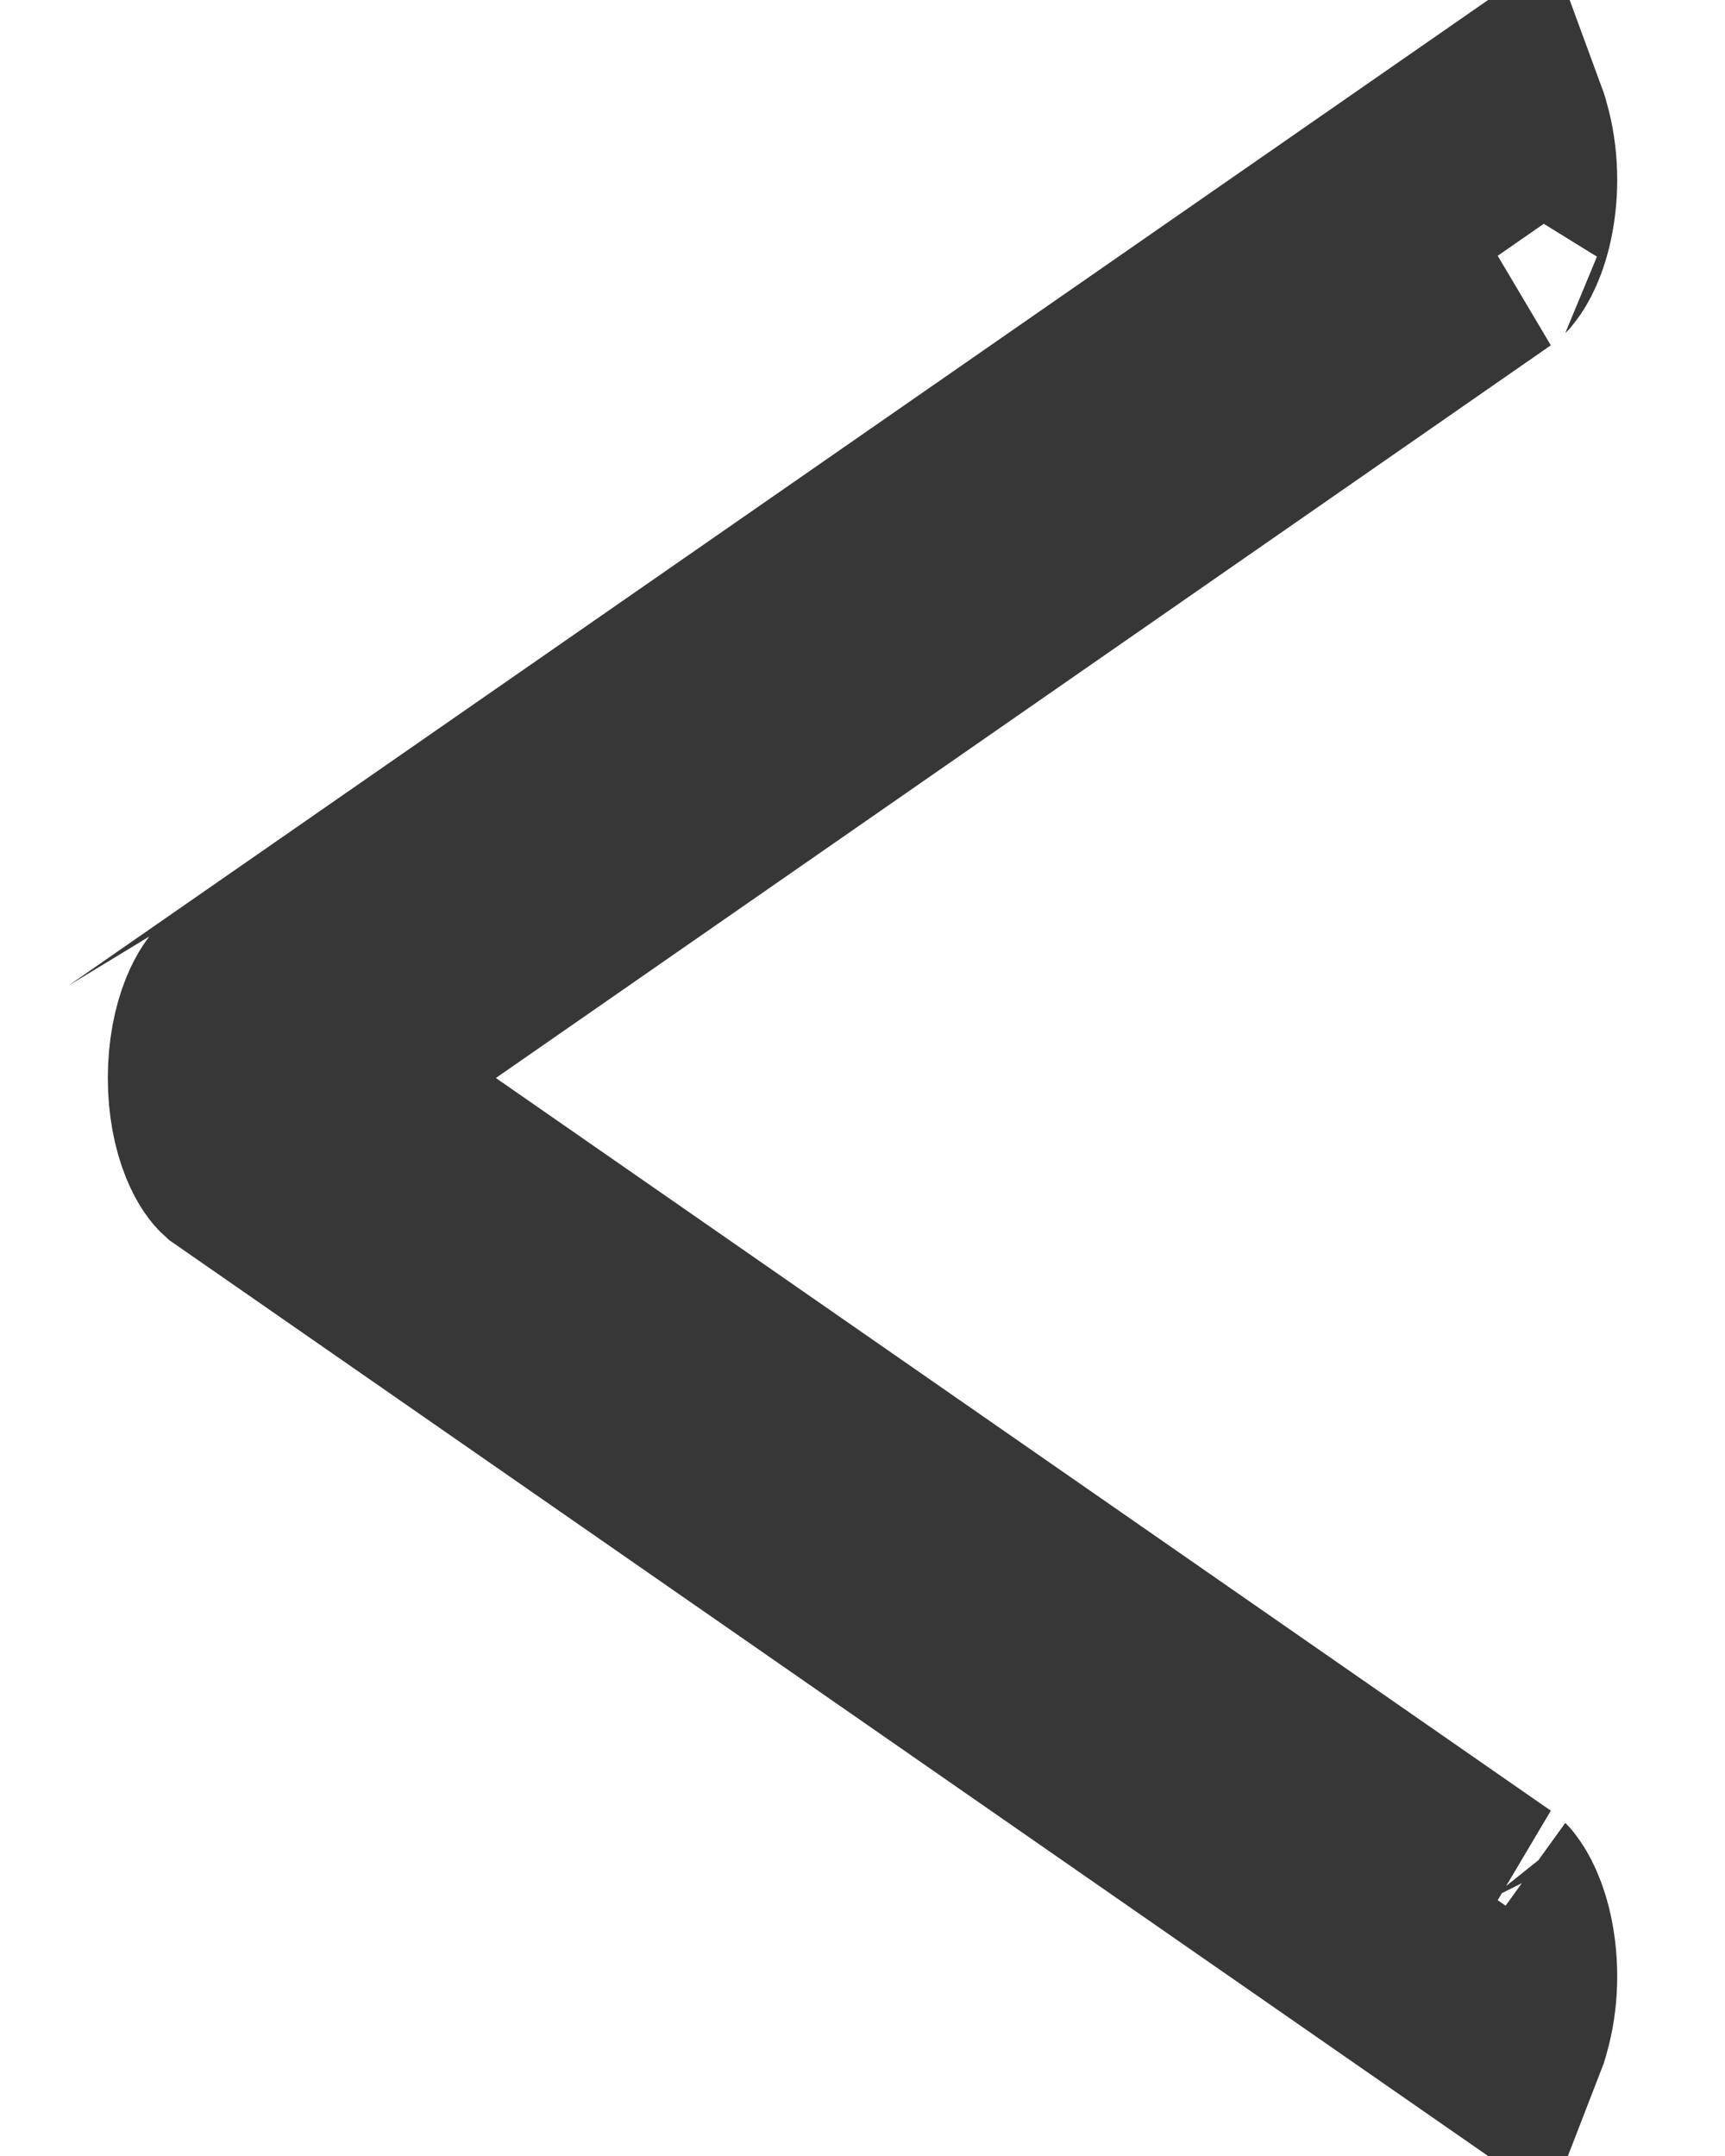 <svg width="8" height="10" viewBox="0 0 8 10" fill="none" xmlns="http://www.w3.org/2000/svg">
<path d="M2.015 4.589L1.424 5L2.015 5.411L6.907 8.809C6.905 8.808 6.906 8.808 6.907 8.81C6.915 8.82 6.95 8.863 6.977 8.97C7.007 9.091 7.009 9.236 6.976 9.366C6.97 9.39 6.964 9.412 6.957 9.43L1.097 5.36C1.097 5.36 1.074 5.339 1.048 5.275C1.02 5.206 1 5.11 1 5C1 4.89 1.02 4.793 1.048 4.724C1.073 4.662 1.095 4.642 1.094 4.641L6.957 0.57C6.964 0.589 6.97 0.61 6.976 0.634C7.009 0.764 7.007 0.909 6.977 1.03C6.95 1.137 6.915 1.18 6.907 1.19C6.905 1.192 6.905 1.192 6.907 1.191L2.015 4.589ZM7.094 9.525L7.093 9.525L7.094 9.525Z" fill="#373737" stroke="#373737"/>
</svg>
